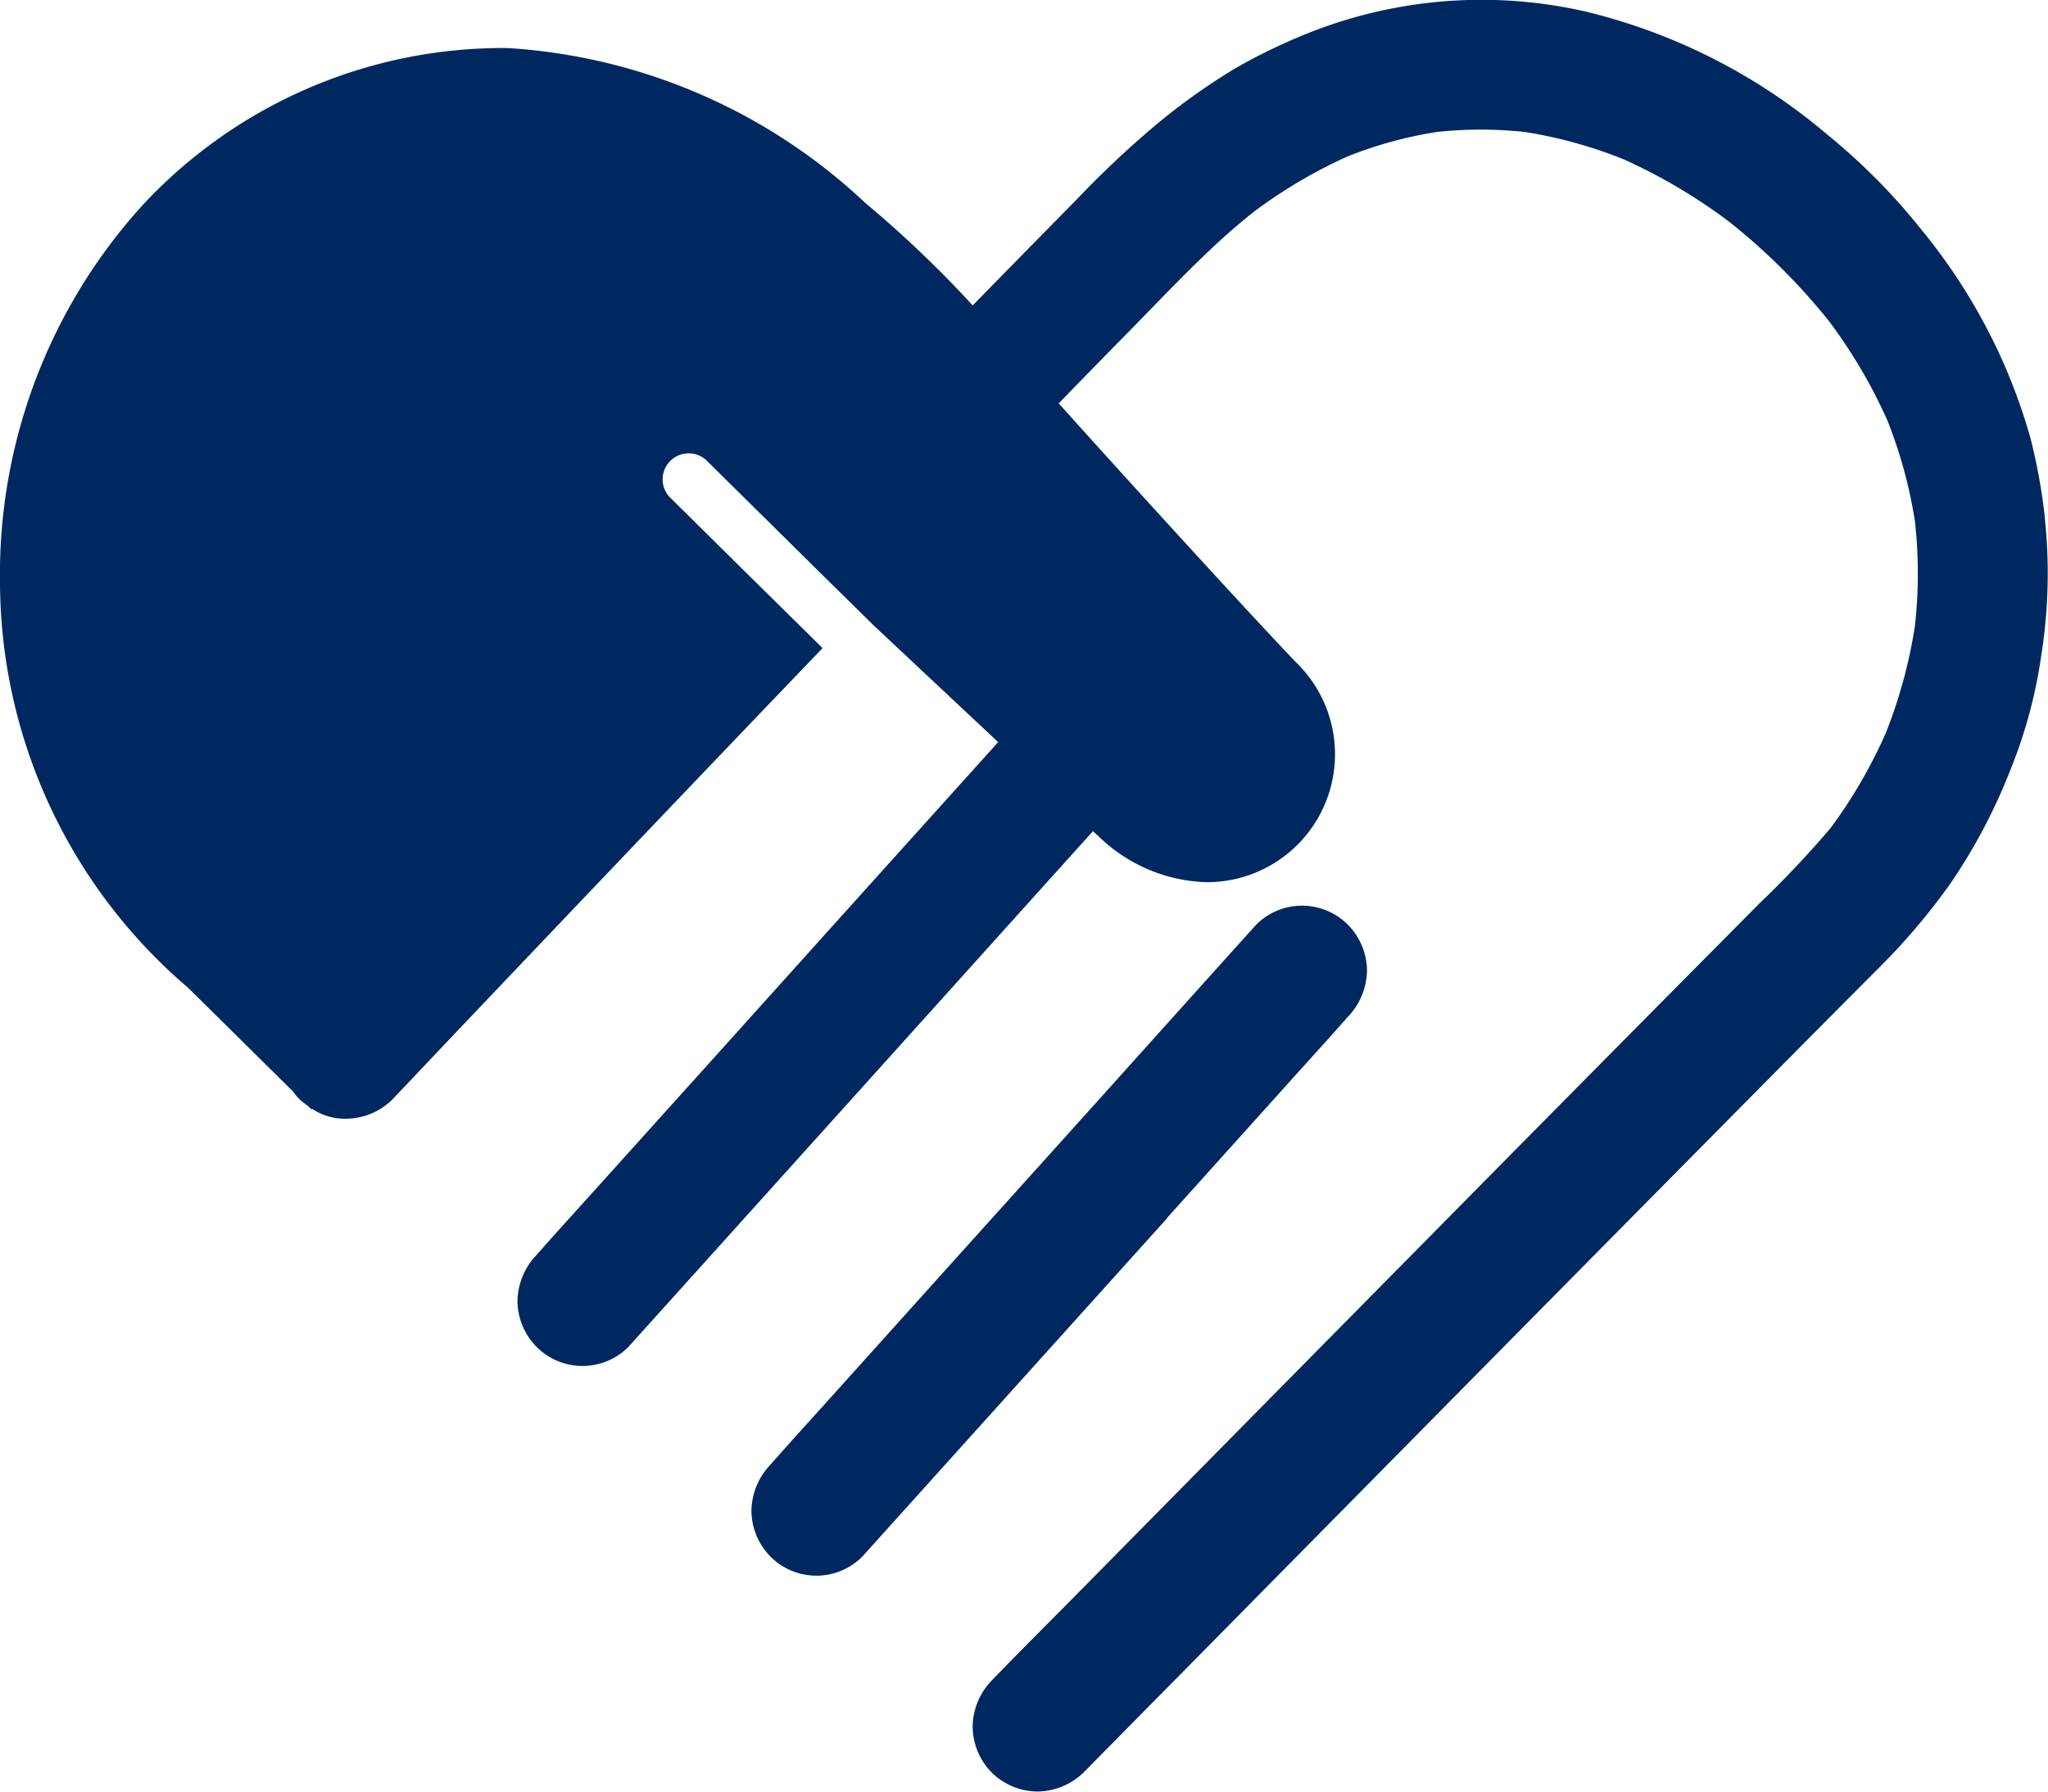 <svg id="Component_23_1" data-name="Component 23 – 1" xmlns="http://www.w3.org/2000/svg" xmlns:xlink="http://www.w3.org/1999/xlink" width="34.78" height="30.436" viewBox="0 0 34.78 30.436">
  <defs>
    <clipPath id="clip-path">
      <rect id="Rectangle_100" data-name="Rectangle 100" width="34.78" height="30.436" transform="translate(0 0)" fill="none"/>
    </clipPath>
  </defs>
  <g id="Group_75" data-name="Group 75" clip-path="url(#clip-path)">
    <path id="Path_88" data-name="Path 88" d="M60.522,69.788,62.58,67.5c.334-.371.671-.74,1-1.114l.014-.015a1.163,1.163,0,0,0,.323-.781,1.123,1.123,0,0,0-.323-.78,1.1,1.1,0,0,0-1.561,0l-.823.914L59.237,67.92l-2.381,2.644L54.8,72.85c-.334.371-.671.74-1,1.114l-.014.016a1.162,1.162,0,0,0-.323.78,1.123,1.123,0,0,0,.323.781,1.1,1.1,0,0,0,1.561,0l.823-.914,1.976-2.194,2.381-2.644" transform="translate(-40.702 -49.101)" fill="#002860"/>
    <path id="Path_89" data-name="Path 89" d="M34.727,8.791a9.871,9.871,0,0,0-.242-1.339,9.67,9.67,0,0,0-.463-1.292,9.79,9.79,0,0,0-1.4-2.27,10.549,10.549,0,0,0-1.6-1.613A9.936,9.936,0,0,0,26.914.192,7.946,7.946,0,0,0,22.25.548a9.692,9.692,0,0,0-1.293.624,11.037,11.037,0,0,0-1.226.864,16.459,16.459,0,0,0-1.446,1.351q-.887.9-1.766,1.8A18.967,18.967,0,0,0,14.7,3.451,9.726,9.726,0,0,0,8.621.815a8.356,8.356,0,0,0-6.2,2.669A9.328,9.328,0,0,0,0,9.878a9.084,9.084,0,0,0,3.195,6.9l1.781,1.761a.858.858,0,0,0,.122.143,1.534,1.534,0,0,0,.128.1l.061.06.012-.01a1,1,0,0,0,.58.17,1.128,1.128,0,0,0,.781-.323l1.054-1.113q1.33-1.4,2.664-2.8Q12.136,12.92,13.9,11.08l.069-.072-.475-.469-.157-.155-.157-.155-.751-.741-.03-.03L11.365,8.435a.442.442,0,0,1,.624-.624l.388.383.633.626.78.771.157.155.126.124.508.5.246.243,2.124,1.992-.409.454-1.976,2.194L12.185,17.9l-2.059,2.286c-.334.371-.671.74-1,1.114l-.014.016a1.162,1.162,0,0,0-.324.78,1.123,1.123,0,0,0,.324.781,1.1,1.1,0,0,0,1.561,0l.823-.914,1.976-2.194,2.381-2.644,2.058-2.286.651-.722.125.117.005.005.006.005a2.735,2.735,0,0,0,1.792.74A2.173,2.173,0,0,0,22,11.24c-1-1.052-2.953-3.2-4.02-4.389q.581-.6,1.163-1.191c.517-.526,1.025-1.067,1.567-1.566.189-.174.385-.339.586-.5a8.473,8.473,0,0,1,1.594-.94,7.1,7.1,0,0,1,1.5-.412,6.928,6.928,0,0,1,1.513,0,7.726,7.726,0,0,1,1.663.46,9.356,9.356,0,0,1,1.8,1.064,10.646,10.646,0,0,1,1.695,1.688,8.8,8.8,0,0,1,.989,1.681,7.95,7.95,0,0,1,.469,1.712,7.966,7.966,0,0,1,0,1.79,8.359,8.359,0,0,1-.5,1.828,8.45,8.45,0,0,1-.932,1.6,17.1,17.1,0,0,1-1.2,1.272l-1.307,1.318q-1.719,1.735-3.435,3.473l-3.741,3.79-3.083,3.126c-.487.494-.979.982-1.46,1.481l-.02.021a1.141,1.141,0,0,0-.323.78,1.123,1.123,0,0,0,.323.781,1.111,1.111,0,0,0,.781.323,1.143,1.143,0,0,0,.78-.323l.524-.532,1.4-1.418,2.019-2.047,2.36-2.391,2.445-2.476,2.269-2.295q.914-.924,1.83-1.847l.671-.674A10.935,10.935,0,0,0,33.1,15.039a9.549,9.549,0,0,0,1.035-1.947,8.253,8.253,0,0,0,.528-1.943,8.888,8.888,0,0,0,.062-2.358" transform="translate(0 0.001)" fill="#002860"/>
  </g>
</svg>
